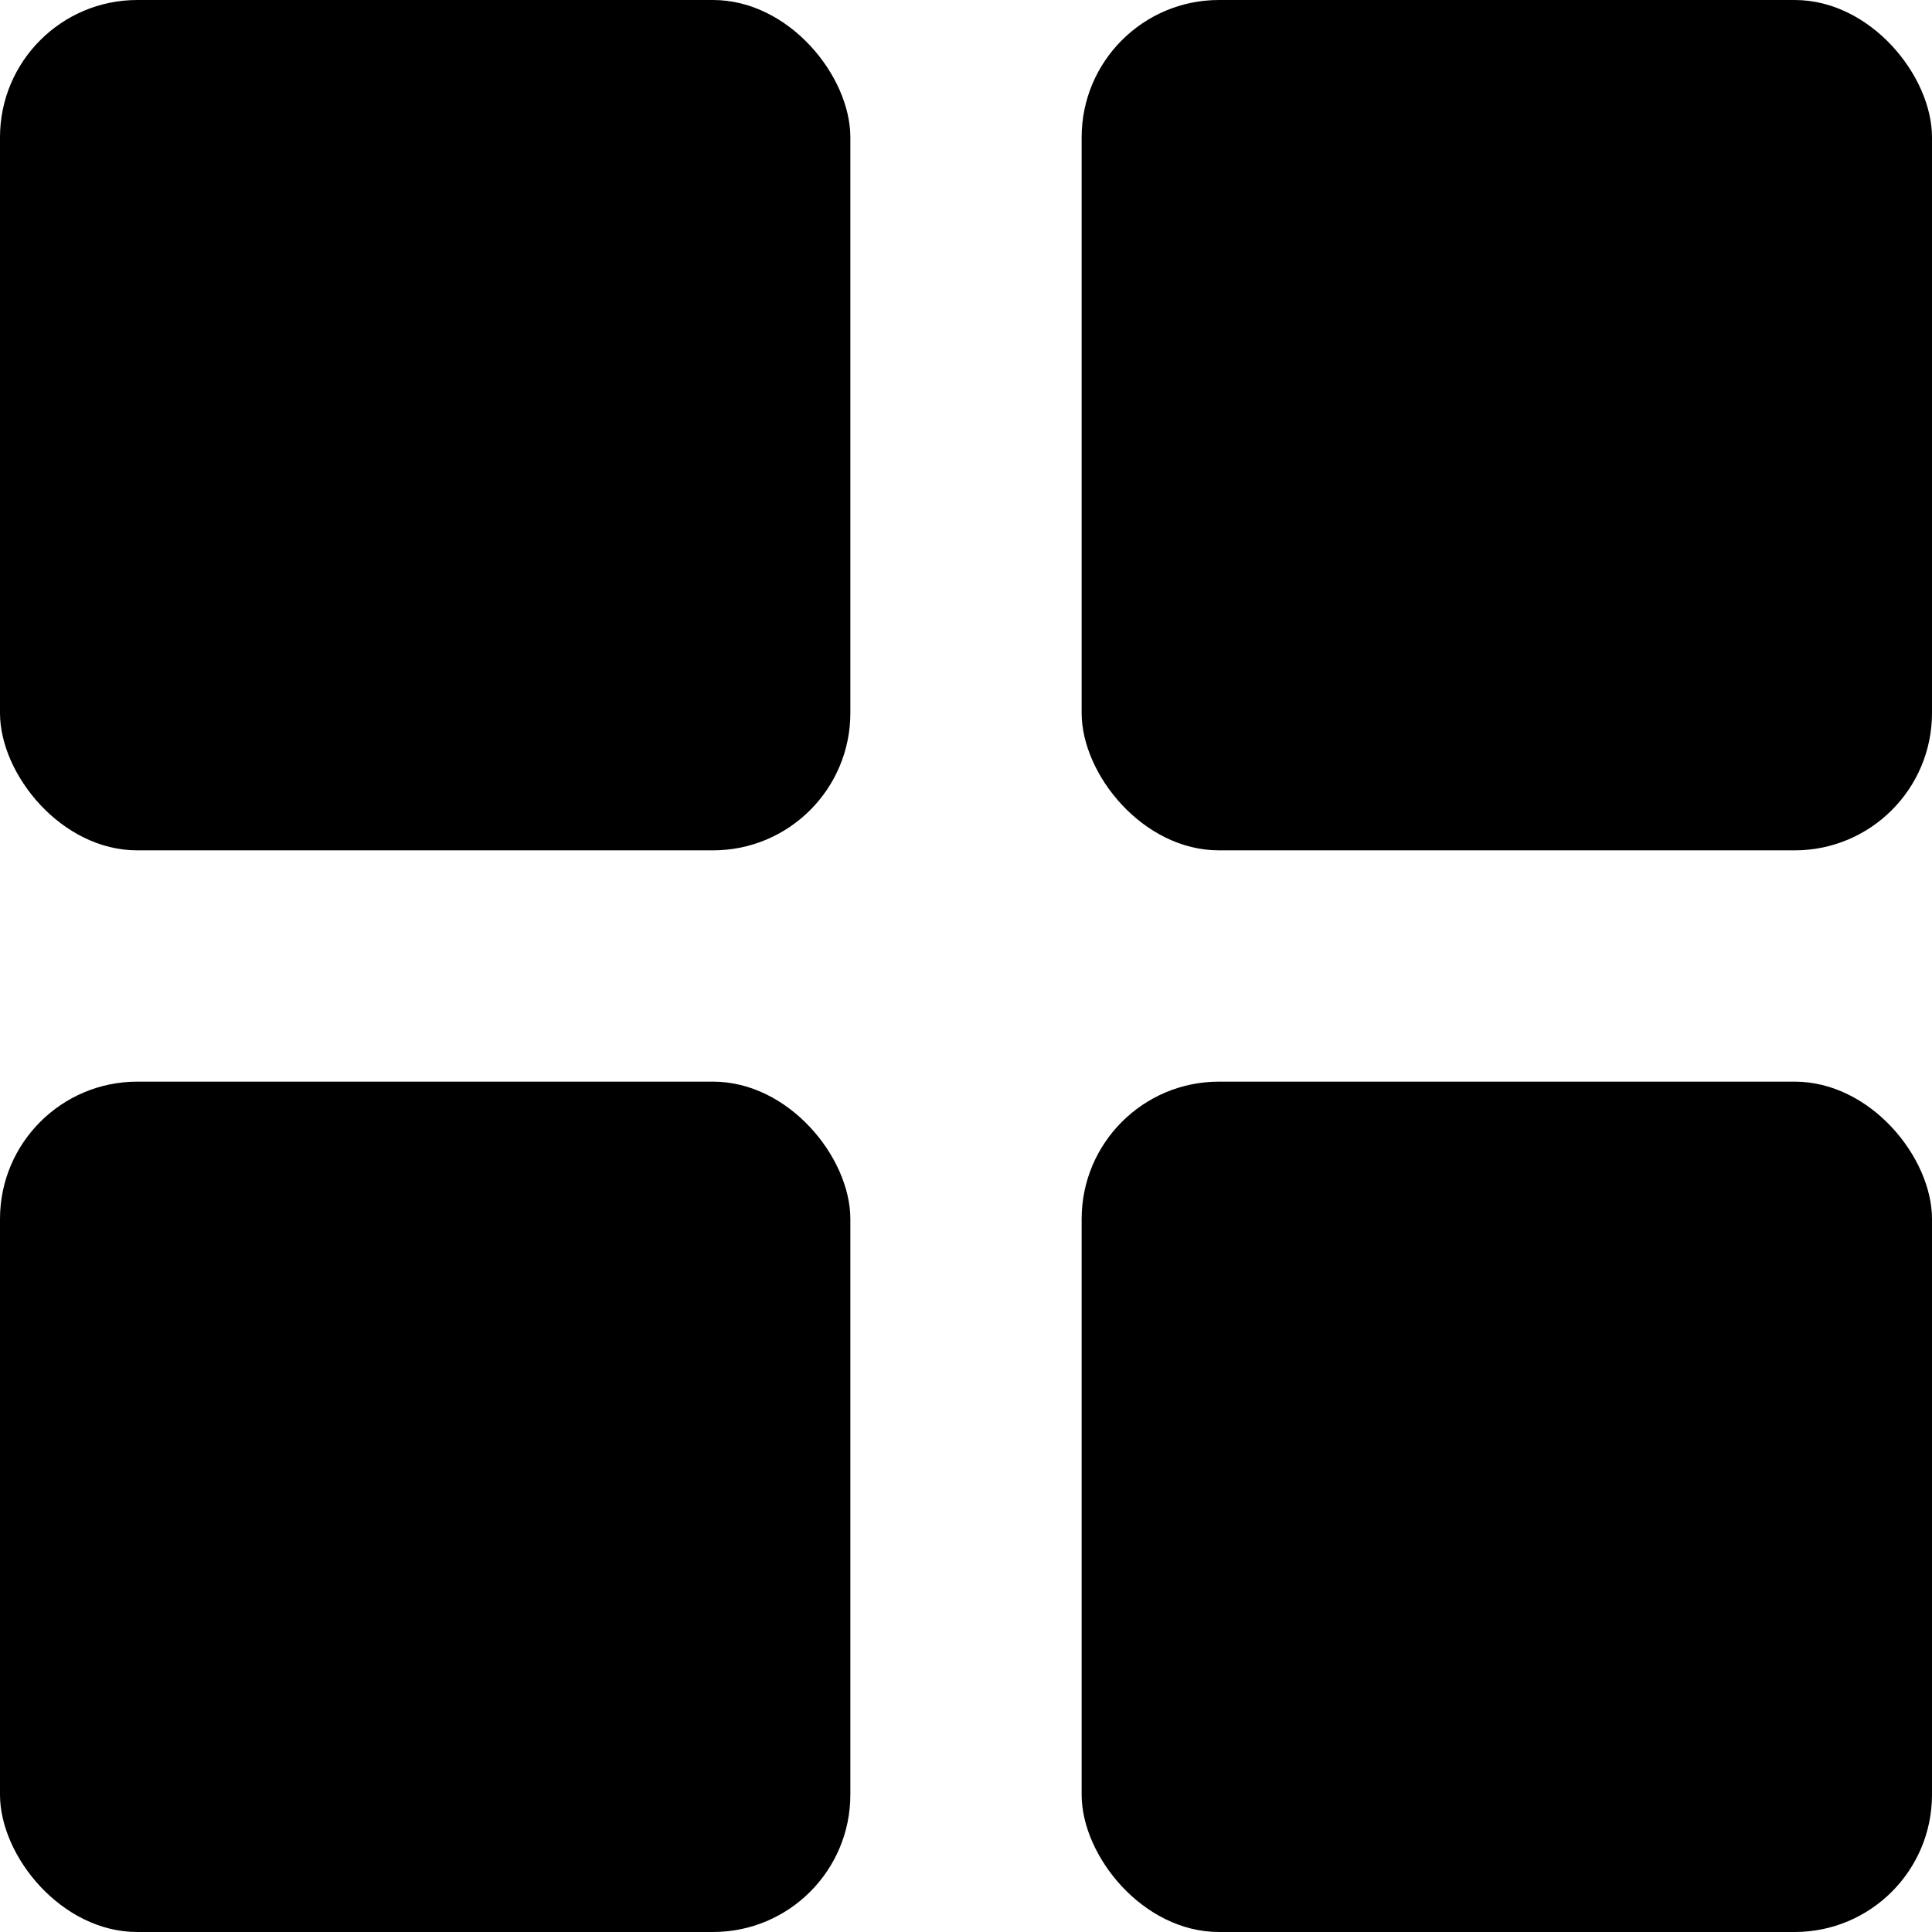 <svg xmlns="http://www.w3.org/2000/svg" viewBox="0 0 211.91 211.91"><g id="Layer_2" data-name="Layer 2"><g id="Layer_1-2" data-name="Layer 1"><rect width="93.27" height="93.27" rx="15.06"/><rect x="118.64" width="93.27" height="93.27" rx="15.06"/><rect x="118.64" y="118.64" width="93.27" height="93.27" rx="15.06"/><rect y="118.64" width="93.27" height="93.27" rx="15.06"/></g></g></svg>
